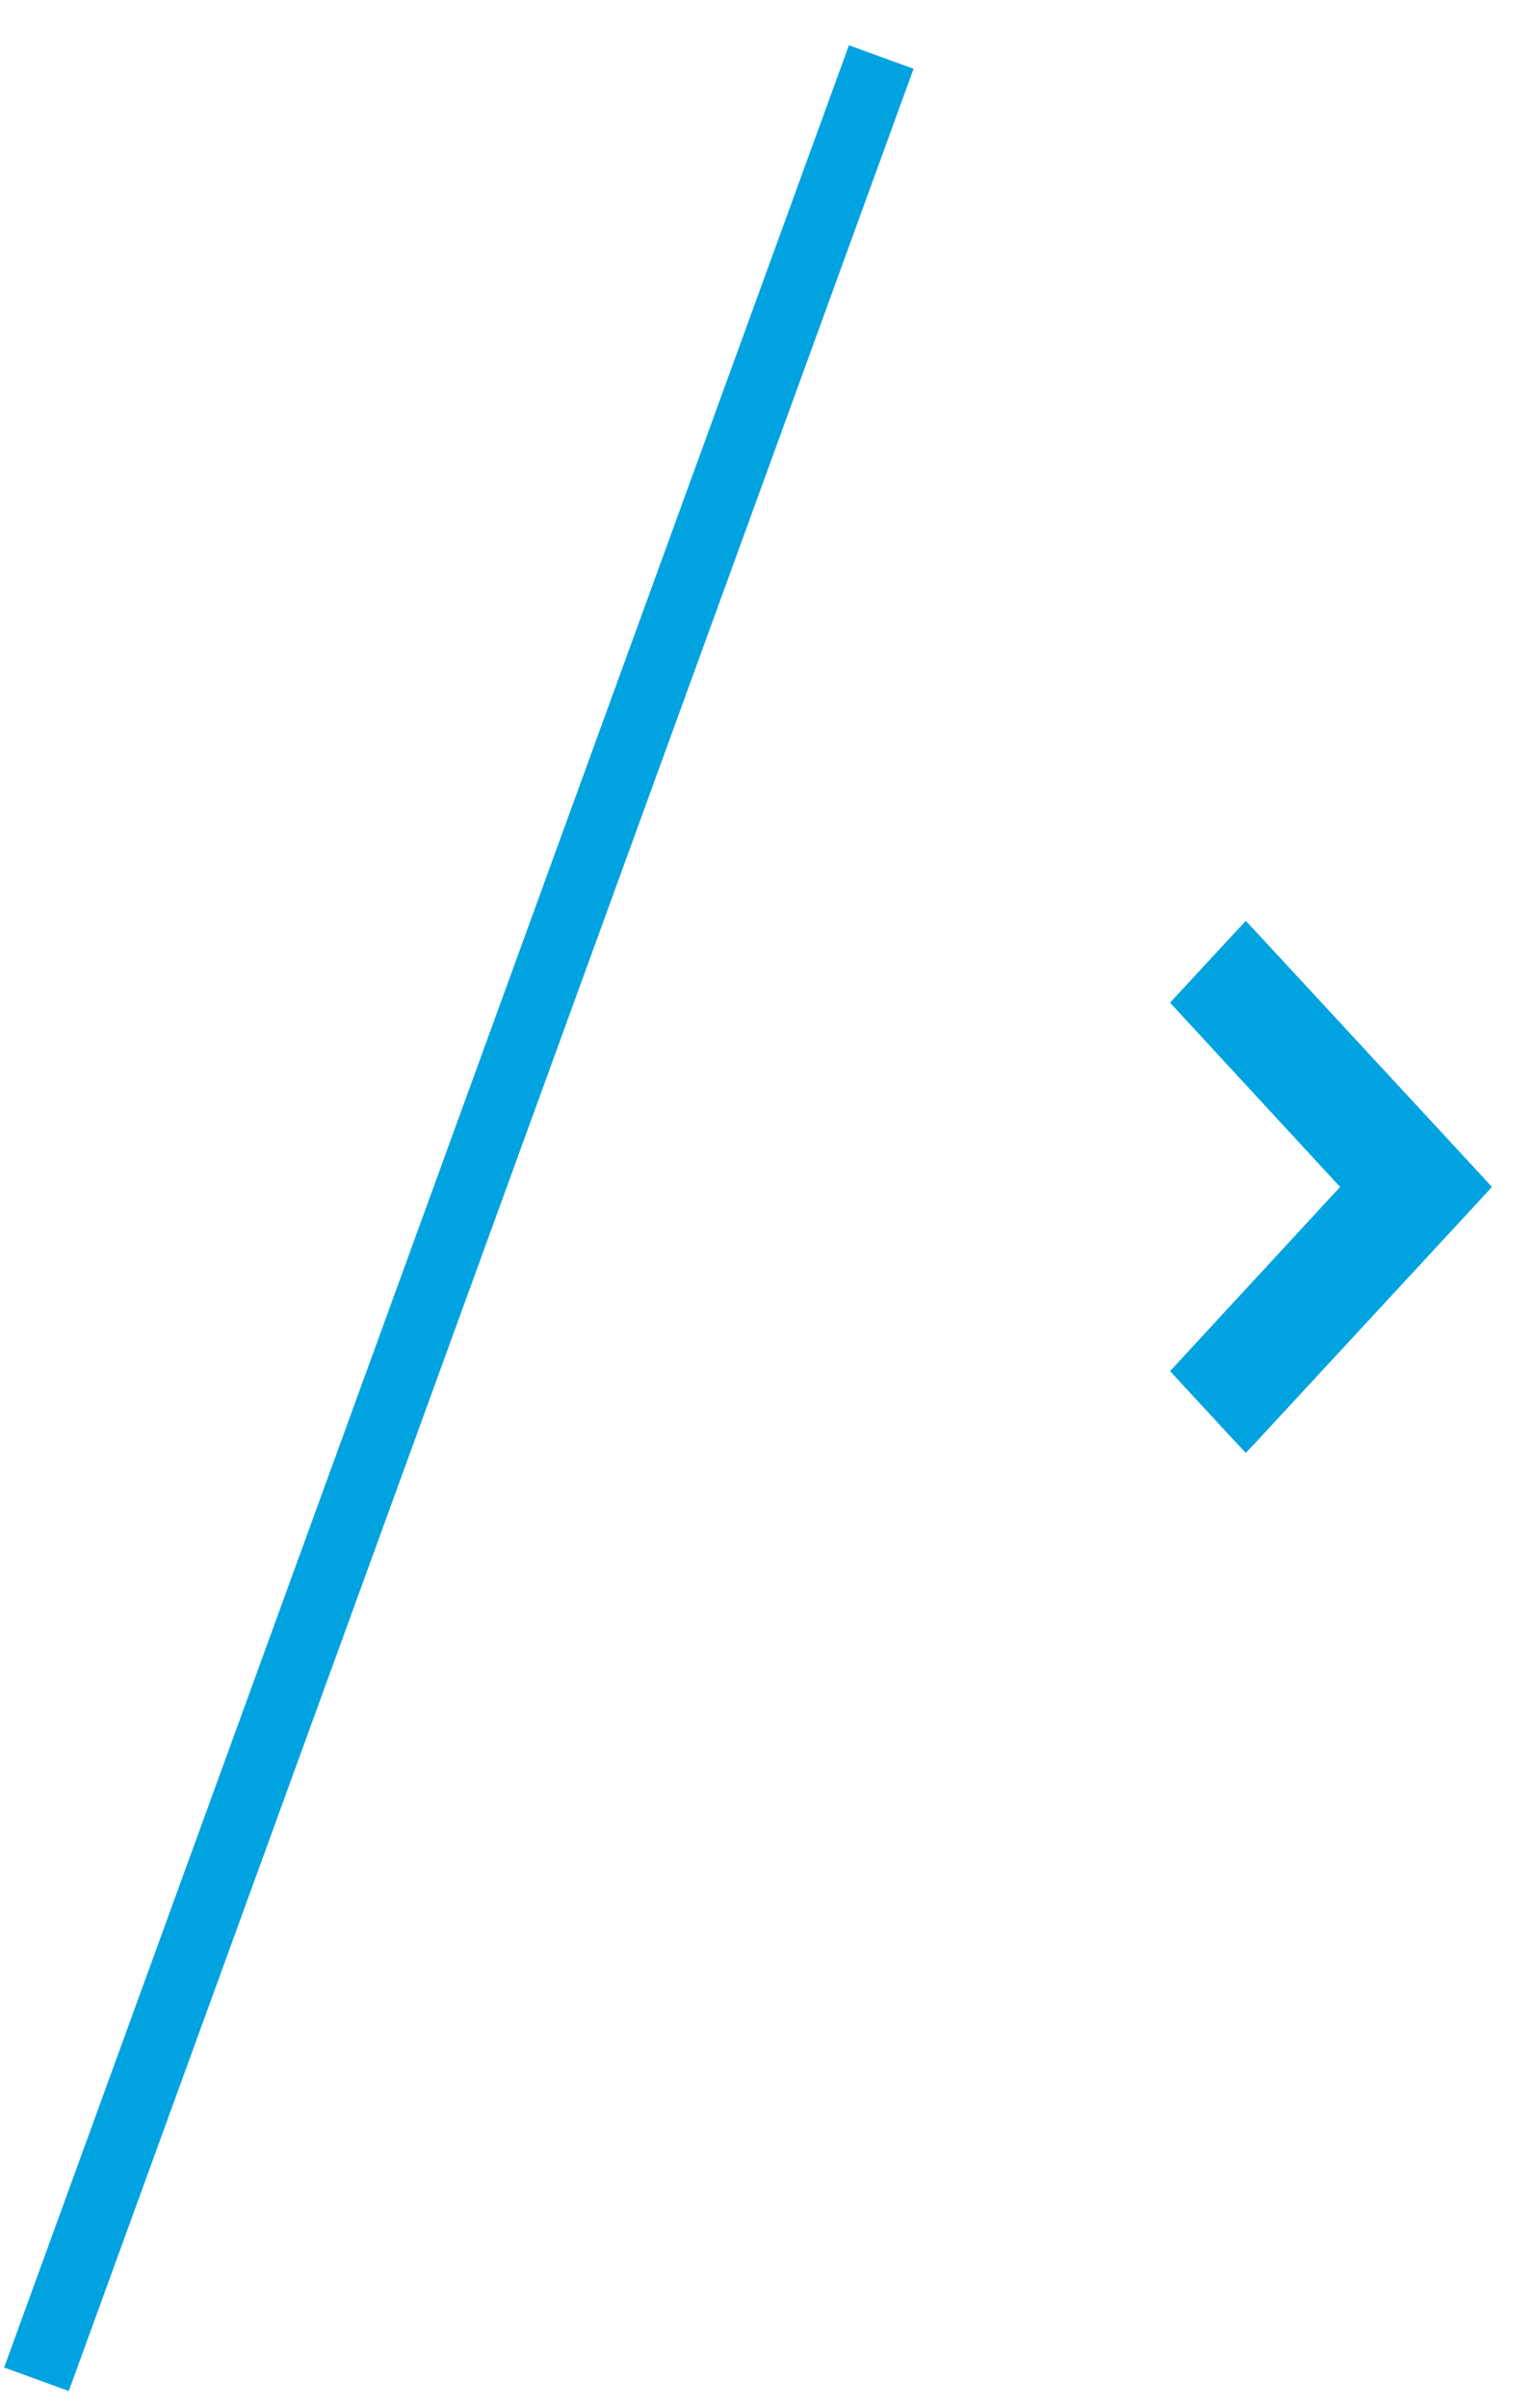 <svg width="22" height="35" viewBox="0 0 22 35" fill="none" xmlns="http://www.w3.org/2000/svg">
<line x1="0.53" y1="34.58" x2="12.814" y2="0.829" stroke="#00A3E0"/>
<path d="M18.207 13.666L21.446 17.166L21.524 17.251L21.446 17.336L18.207 20.836L18.115 20.934L18.023 20.836L17.262 20.013L17.184 19.928L17.262 19.843L19.656 17.251L17.262 14.658L17.184 14.573L17.262 14.488L18.023 13.666L18.115 13.567L18.207 13.666Z" fill="#00A3E0" stroke="#00A3E0" stroke-width="0.25"/>
</svg>

